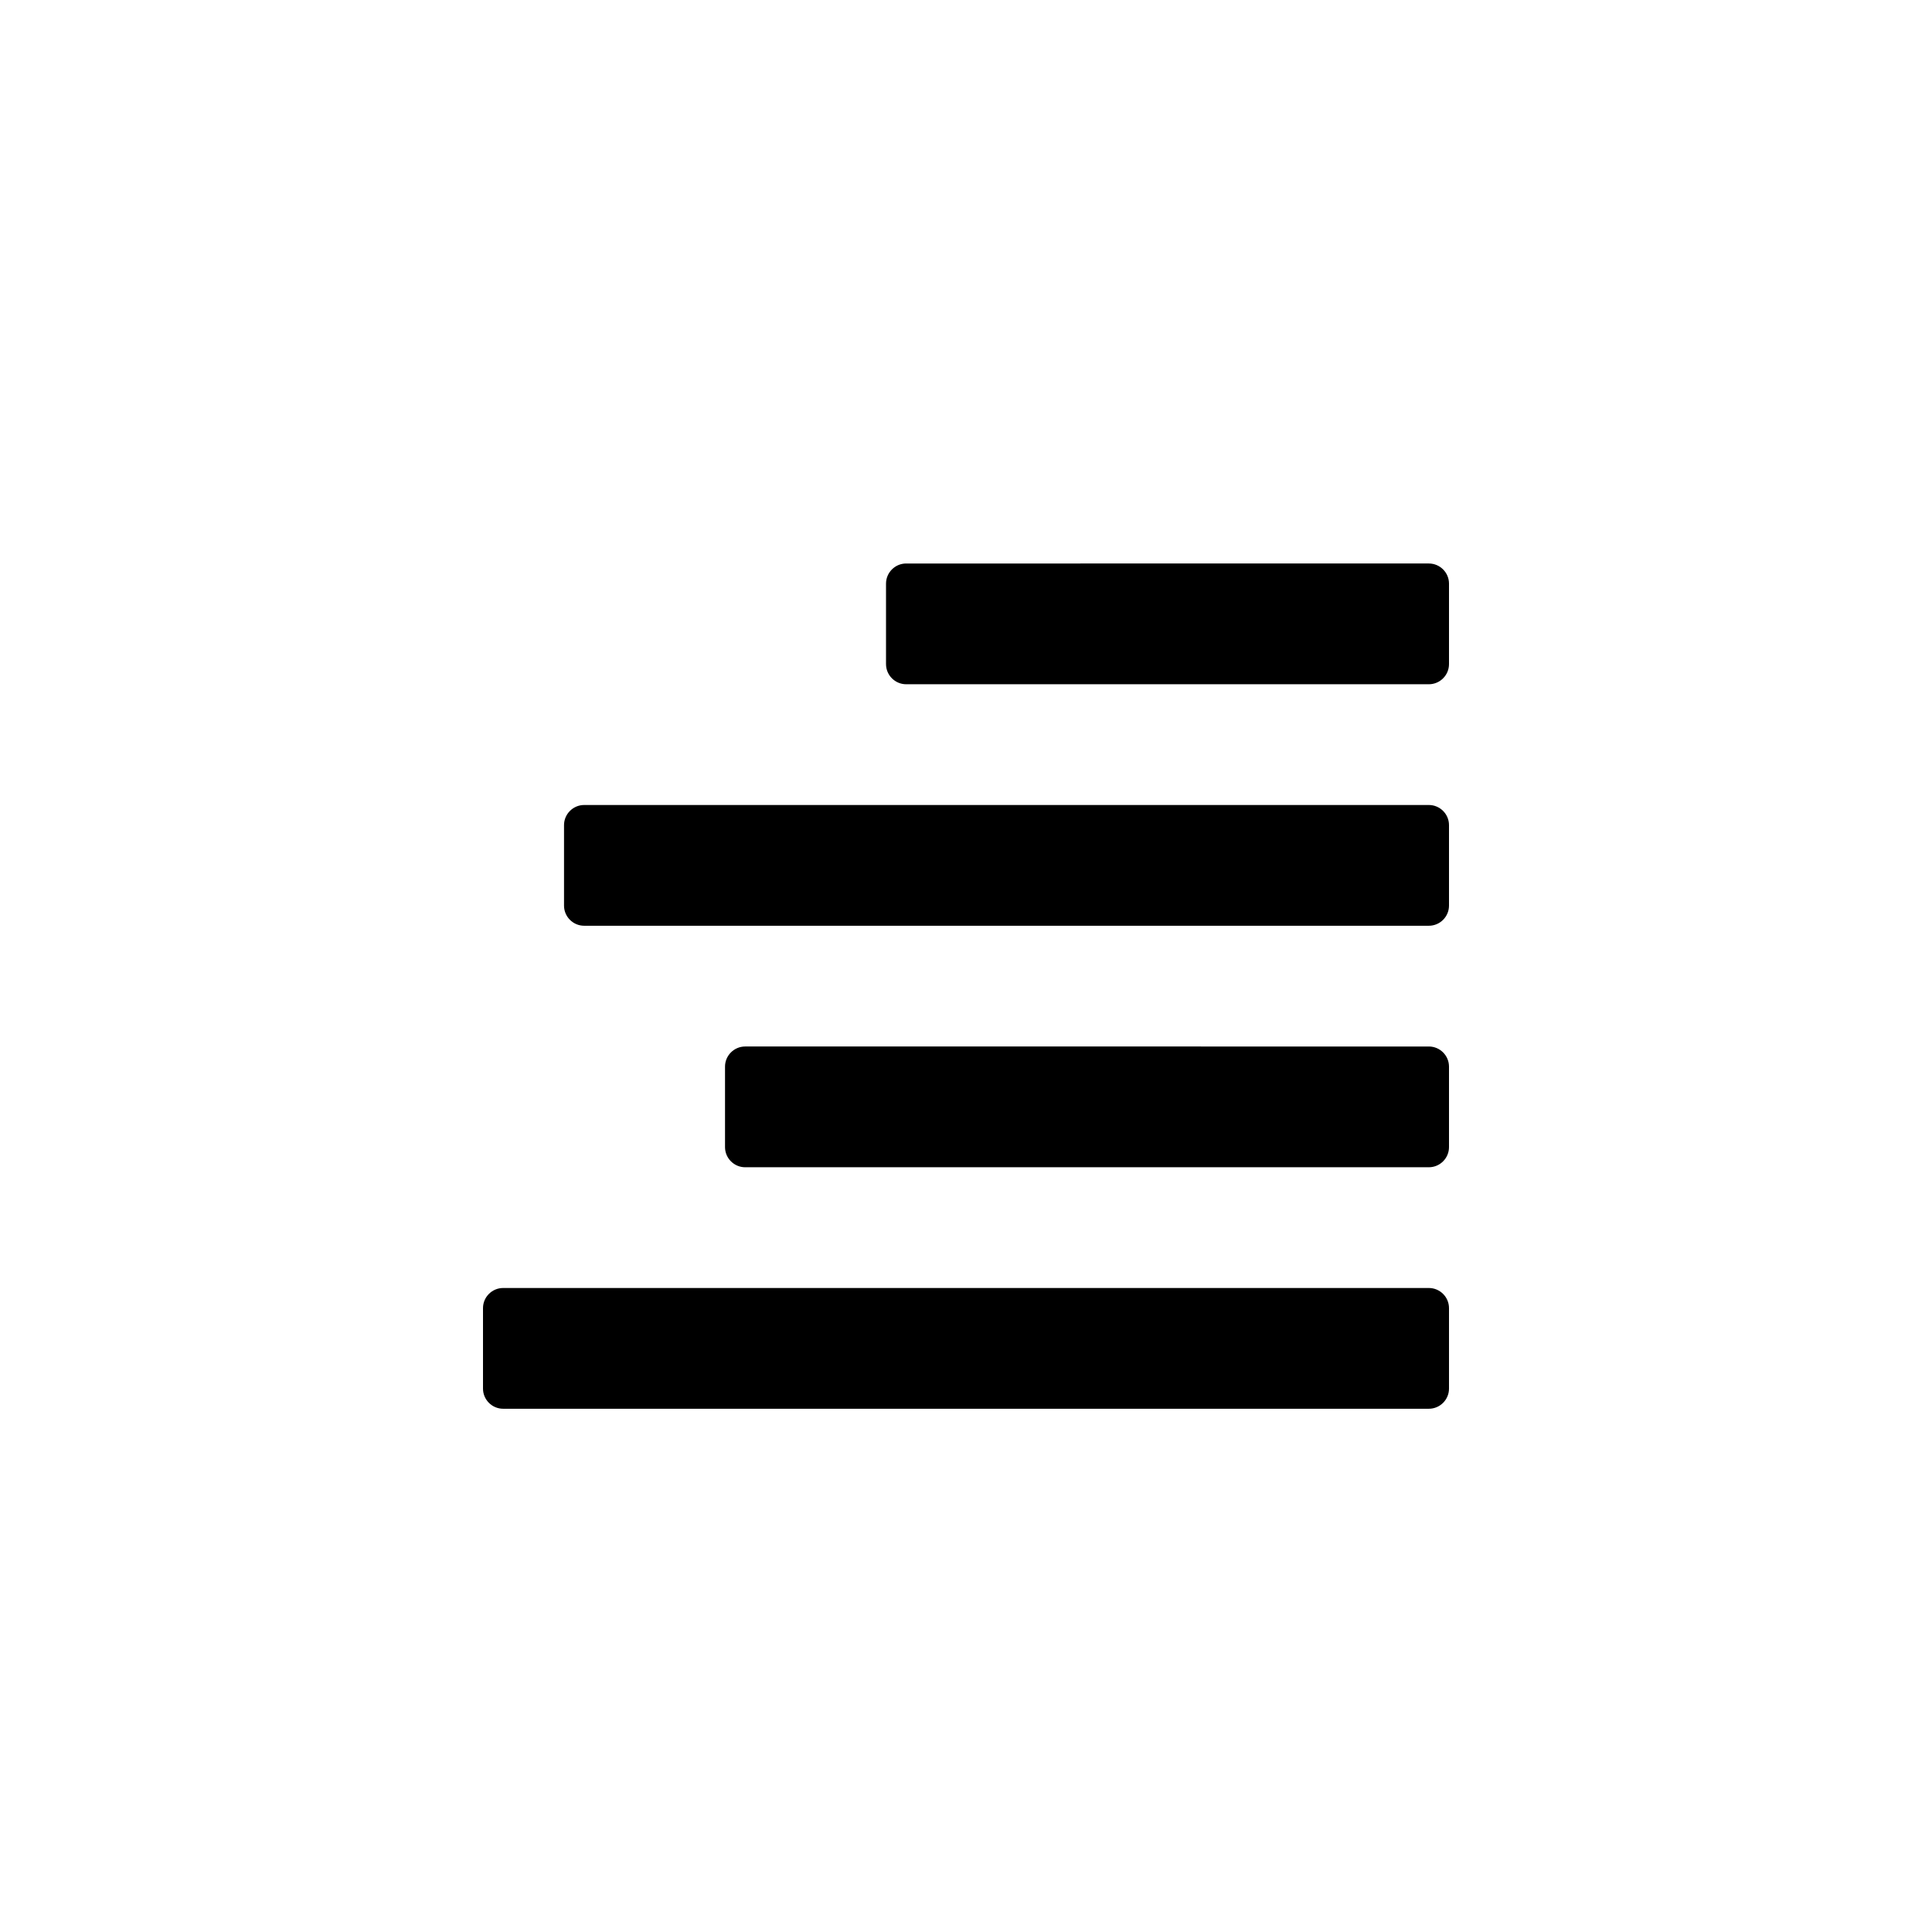 <?xml version="1.0" encoding="utf-8"?>
<!-- Generator: Adobe Illustrator 19.1.0, SVG Export Plug-In . SVG Version: 6.00 Build 0)  -->
<svg version="1.1" id="Layer_1" xmlns="http://www.w3.org/2000/svg" xmlns:xlink="http://www.w3.org/1999/xlink" x="0px" y="0px"
	 viewBox="0 0 48 48" style="enable-background:new 0 0 48 48;" xml:space="preserve">
<g id="align-right_2_">
	<path style="fill-rule:evenodd;clip-rule:evenodd;" d="M18.013,26.5c0-0.275,0.225-0.5,0.5-0.5H35.5c0.275,0,0.5,0.225,0.5,0.5v2
		c0,0.275-0.225,0.5-0.5,0.5H18.513c-0.275,0-0.5-0.225-0.5-0.5V26.5z M14.013,22.5c0,0.275,0.225,0.5,0.5,0.5H35.5
		c0.275,0,0.5-0.225,0.5-0.5v-2c0-0.275-0.225-0.5-0.5-0.5H14.513c-0.275,0-0.5,0.225-0.5,0.5V22.5z M22.013,16.5
		c0,0.275,0.225,0.5,0.5,0.5H35.5c0.275,0,0.5-0.225,0.5-0.5v-2c0-0.275-0.225-0.5-0.5-0.5H22.513c-0.275,0-0.5,0.225-0.5,0.5V16.5z
		 M12,34.5c0,0.275,0.225,0.5,0.5,0.5h23c0.275,0,0.5-0.225,0.5-0.5v-2c0-0.275-0.225-0.5-0.5-0.5h-23c-0.275,0-0.5,0.225-0.5,0.5
		V34.5z"/>
</g>
</svg>
